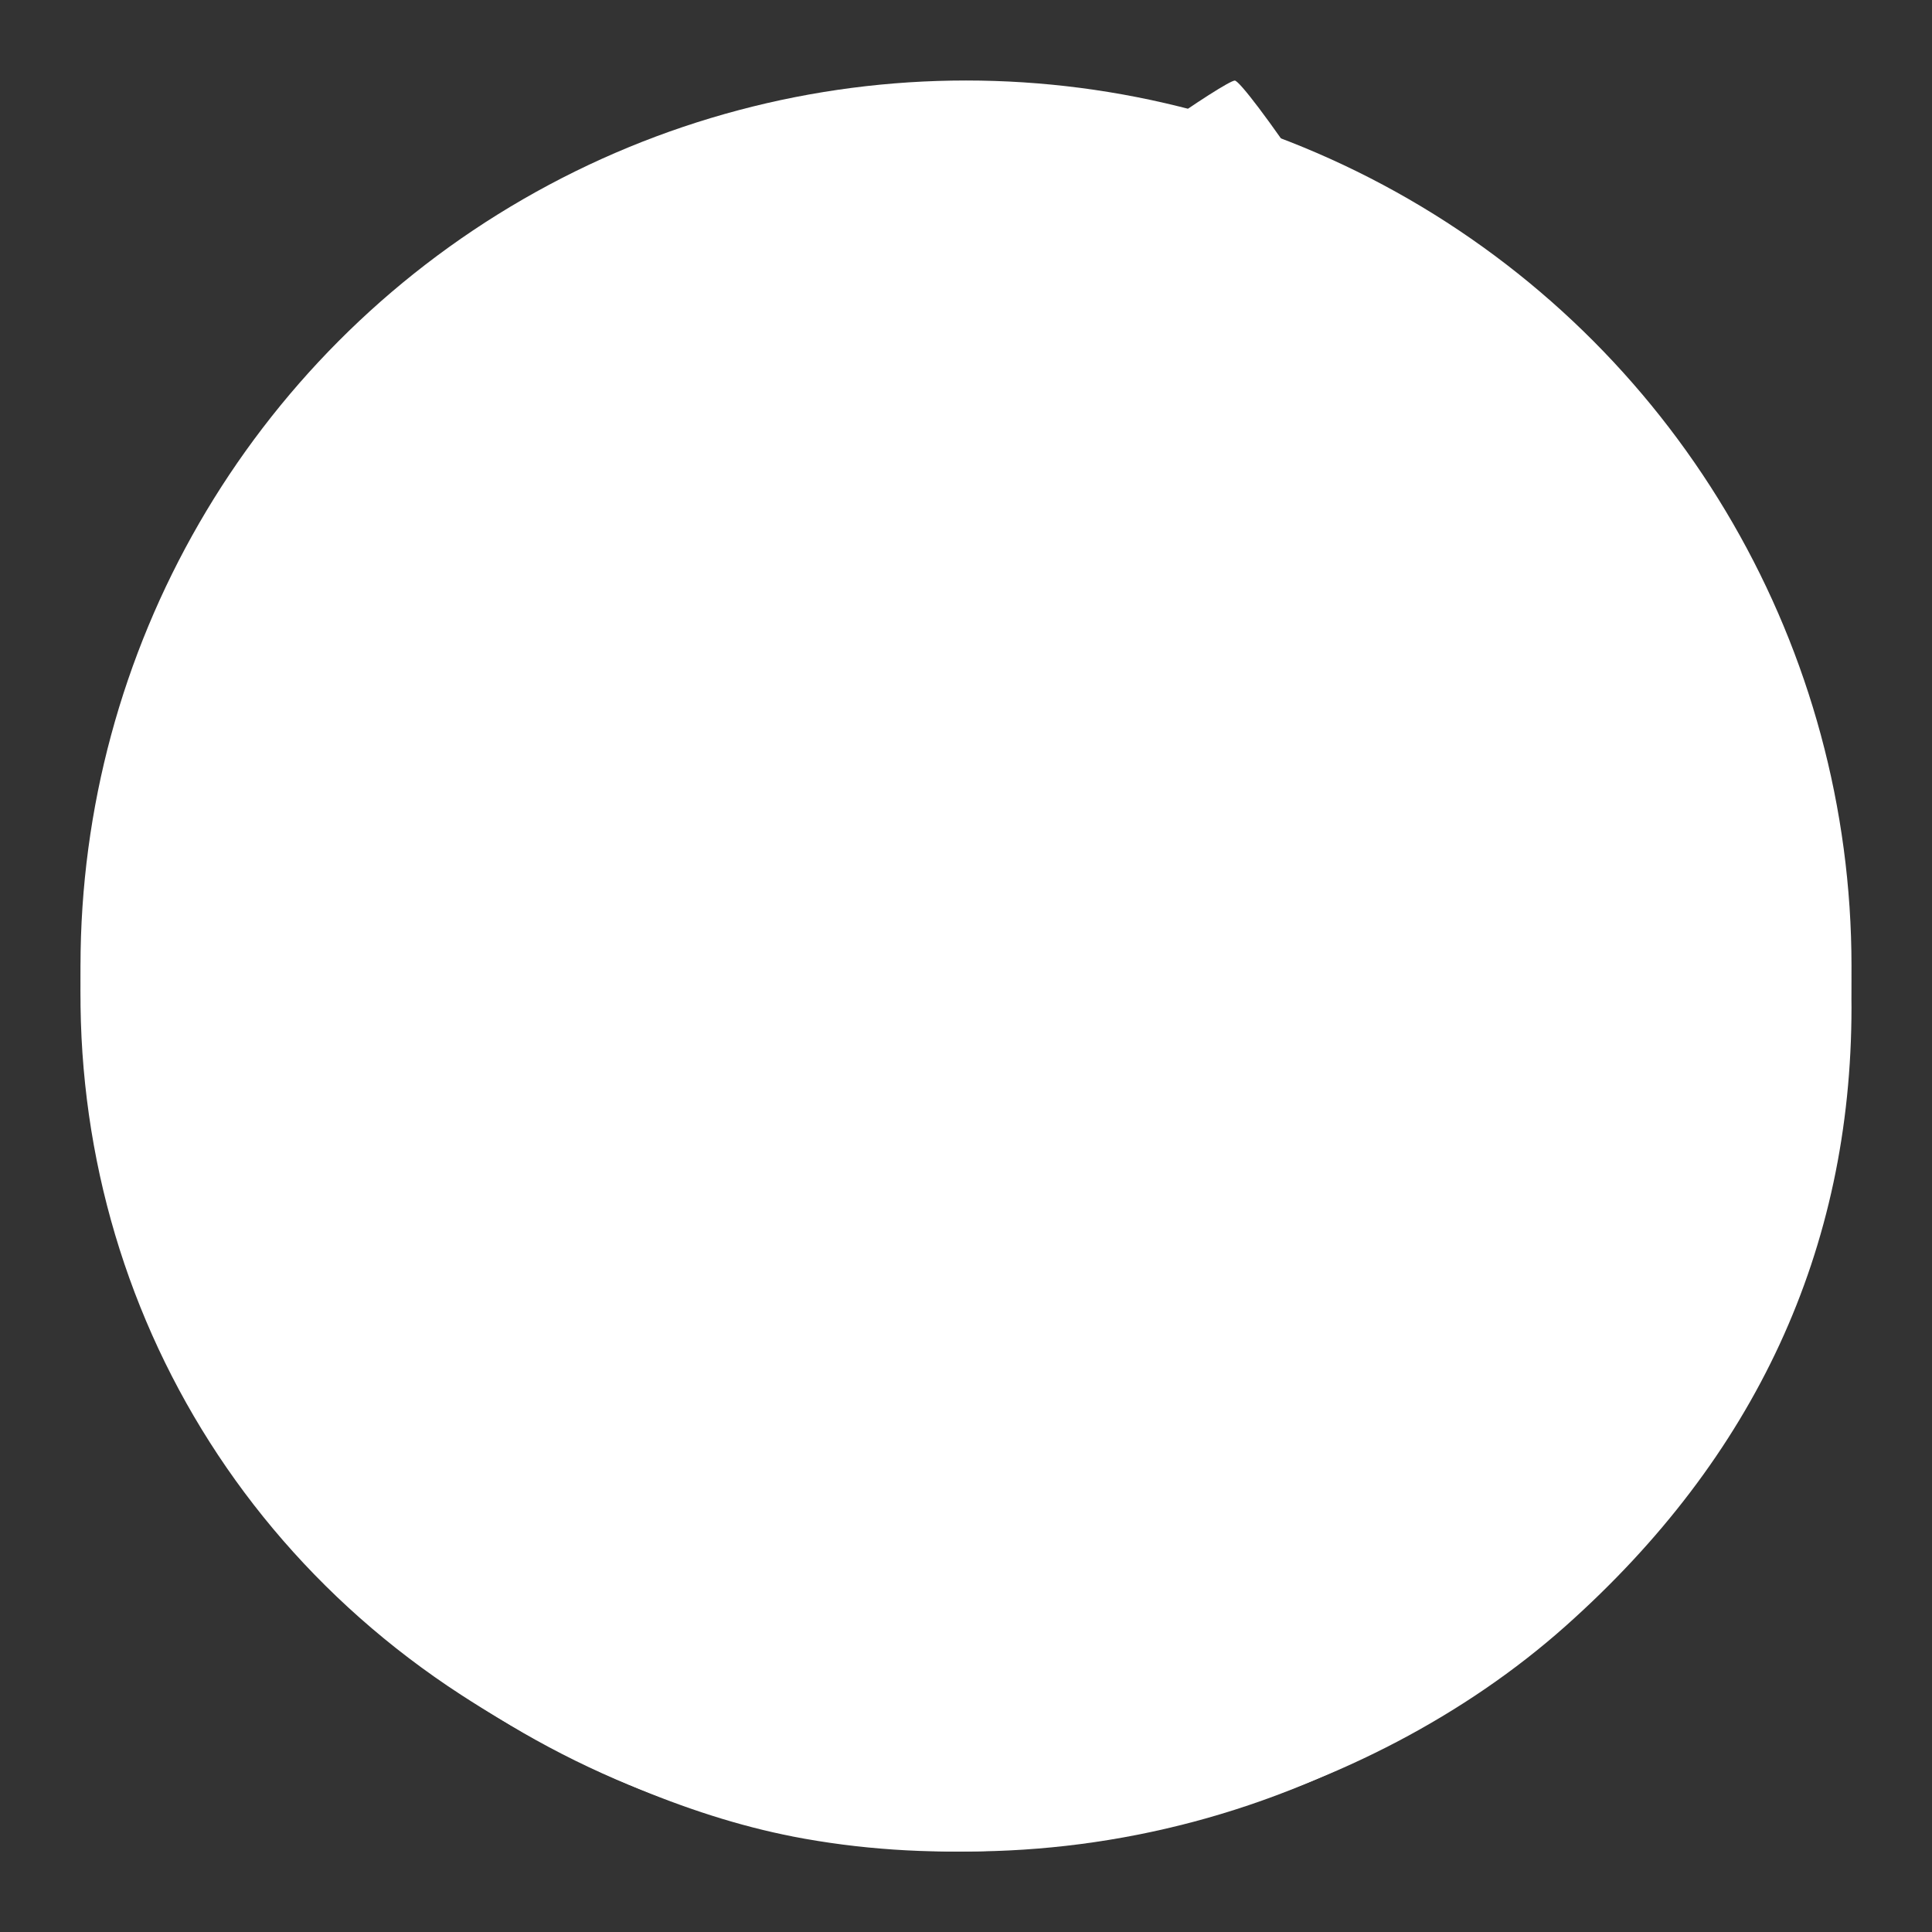 <?xml version="1.0" encoding="UTF-8" standalone="no"?>
<svg
   xmlns:dc="http://purl.org/dc/elements/1.1/"
   xmlns:cc="http://creativecommons.org/ns#"
   xmlns:rdf="http://www.w3.org/1999/02/22-rdf-syntax-ns#"
   xmlns:svg="http://www.w3.org/2000/svg"
   xmlns="http://www.w3.org/2000/svg"
   xmlns:sodipodi="http://sodipodi.sourceforge.net/DTD/sodipodi-0.dtd"
   xmlns:inkscape="http://www.inkscape.org/namespaces/inkscape"
   width="48"
   height="48"
   viewBox="0 0 48 48"
   version="1.1"
   id="svg41"
   sodipodi:docname="firefoxpreview.svg"
   inkscape:version="0.92.5 (2060ec1f9f, 2020-04-08)">
  <rect x="0" y="0" width="48" height="48" fill="#333333" stroke="none"/>
  <defs
     id="defs45" />
  <sodipodi:namedview
     pagecolor="#ffffff"
     bordercolor="#666666"
     borderopacity="1"
     objecttolerance="10"
     gridtolerance="10"
     guidetolerance="10"
     inkscape:pageopacity="0"
     inkscape:pageshadow="2"
     inkscape:window-width="1366"
     inkscape:window-height="768"
     id="namedview43"
     showgrid="false"
     inkscape:zoom="3.992207"
     inkscape:cx="-5.5728884"
     inkscape:cy="24"
     inkscape:window-x="0"
     inkscape:window-y="0"
     inkscape:window-maximized="0"
     inkscape:current-layer="svg41" />
  <circle
     fill="#fff"
     cx="24"
     cy="24"
     r="22"
     id="circle39"
     style="fill:#ffffff" />
  <path
     style="fill:#ffffff;stroke:none;stroke-width:0.351"
     d="m 19.682,45.624 c -2.583,-0.503 -5.525,-1.761 -8.231,-3.519 -7.161,-4.651 -10.677,-12.968 -9.066,-21.445 0.619,-3.259 2.898,-7.215 5.537,-9.612 2.86,-2.598 3.726,-2.748 3.762,-0.651 0.014,0.809 0.142,1.761 0.285,2.114 0.245,0.604 0.322,0.592 1.312,-0.202 1.669,-1.338 3.245,-2.119 3.833,-1.9 0.436,0.162 0.504,0.62 0.345,2.325 l -0.198,2.123 1.567,1.565 c 0.862,0.861 2.478,2.016 3.592,2.567 2.413,1.194 2.662,1.512 2.052,2.62 -0.646,1.172 -2.338,2.078 -4.35,2.329 -2.081,0.26 -3.639,1.008 -4.378,2.103 -0.506,0.75 -0.505,0.948 0.015,2.157 2.091,4.868 8.6,6.707 13.094,3.699 1.779,-1.191 3.132,-3.859 3.132,-6.176 0,-2.394 -1.354,-4.999 -3.222,-6.2 -2.023,-1.3 -1.817,-2.007 0.585,-2.007 1.634,0 1.127,-0.621 -1.353,-1.657 -1.499,-0.626 -2.345,-0.742 -4.708,-0.644 -2.457,0.102 -2.897,0.035 -2.995,-0.453 -0.078,-0.391 0.276,-0.698 1.117,-0.967 1.008,-0.323 1.273,-0.614 1.465,-1.605 0.619,-3.207 3.088,-6.969 5.878,-8.957 0.948,-0.676 1.815,-1.229 1.926,-1.229 0.111,0 0.905,1.052 1.764,2.337 0.859,1.286 2.575,3.467 3.814,4.848 1.718,1.915 2.362,2.423 2.712,2.14 0.607,-0.489 1.518,-0.006 2.929,1.555 2.869,3.173 4.104,6.83 4.103,12.147 -0.001,6.013 -2.387,11.173 -7.108,15.374 -4.982,4.433 -12.614,6.508 -19.21,5.222 z m 9.576,-1.926 c 8.935,-2.239 15.205,-10.086 15.193,-19.016 -0.002,-1.333 -0.159,-3.077 -0.348,-3.875 -0.466,-1.959 -1.805,-5.39 -2.022,-5.18 -0.096,0.093 0.16,1.424 0.57,2.958 3.173,11.888 -3.728,22.316 -15.851,23.954 -6.567,0.887 -13.817,-1.523 -18.623,-6.191 l -2.011,-1.953 1.135,1.602 c 2.463,3.476 7.089,6.577 11.489,7.702 2.648,0.677 7.763,0.676 10.468,-0.002 z m 1.068,-3.575 c 6.45,-2.198 10.666,-7.388 11.468,-14.114 l 0.241,-2.02 -1.014,1.897 c -1.241,2.322 -4.684,5.754 -7.081,7.056 -3.345,1.817 -5.713,2.386 -9.303,2.236 -2.775,-0.116 -3.586,-0.298 -5.593,-1.258 -2.965,-1.417 -5.384,-3.938 -6.135,-6.392 -0.296,-0.968 -0.538,-2.032 -0.538,-2.363 0,-0.392 -0.386,-0.685 -1.106,-0.838 -1.337,-0.285 -3.974,-2.746 -3.818,-3.563 0.325,-1.693 5.509,-2.375 8.744,-1.15 3.166,1.199 6.885,1.296 4.204,0.109 -0.49,-0.217 -1.573,-0.999 -2.407,-1.738 -1.978,-1.753 -2.545,-2.016 -4.971,-2.31 -1.847,-0.223 -2.063,-0.34 -2.407,-1.299 -0.208,-0.579 -0.378,-1.497 -0.378,-2.04 0,-1.312 -0.406,-1.245 -1.803,0.299 -4.246,4.696 -5.66,10.433 -3.799,15.411 2.262,6.051 7.526,10.639 14.232,12.406 3.317,0.874 8.356,0.729 11.464,-0.33 z m 4.51,-9.695 c 0.832,-0.64 0.891,-0.892 0.891,-3.792 0,-2.895 -0.073,-3.207 -1.075,-4.591 -0.591,-0.817 -1.614,-1.791 -2.272,-2.164 l -1.198,-0.679 0.941,1.38 c 2.182,3.201 2.036,7.661 -0.35,10.696 l -1.224,1.557 1.697,-0.861 c 0.934,-0.474 2.099,-1.169 2.589,-1.546 z m 4.898,-5.746 c 0.647,-1.219 0.964,-2.449 1.071,-4.155 0.146,-2.319 0.094,-2.517 -1.215,-4.593 -0.752,-1.193 -2.505,-3.452 -3.896,-5.021 -1.391,-1.569 -3.151,-3.697 -3.911,-4.73 l -1.382,-1.878 -0.681,1.516 c -0.929,2.07 -0.924,5.241 0.011,7.281 0.398,0.868 1.429,2.364 2.29,3.324 0.861,0.96 2.105,2.354 2.764,3.097 1.608,1.813 2.561,3.943 2.809,6.276 0.188,1.765 0.249,1.874 0.713,1.273 0.279,-0.361 0.921,-1.436 1.427,-2.389 z m -22.921,-1.515 c 0.886,-0.405 2.135,-0.754 2.774,-0.776 0.969,-0.034 0.884,-0.086 -0.514,-0.315 -0.922,-0.151 -2.573,-0.6 -3.668,-0.998 -2.206,-0.802 -3.575,-0.902 -5.02,-0.369 -0.929,0.343 -0.94,0.378 -0.331,1.032 0.347,0.372 1.371,0.879 2.276,1.126 1.407,0.384 1.662,0.591 1.761,1.431 0.112,0.943 0.136,0.955 0.613,0.293 0.273,-0.379 1.222,-1.019 2.108,-1.424 z m -1.233,-9.586 c 0,-0.889 -0.226,-0.894 -1.372,-0.029 -0.39,0.295 -0.357,0.41 0.178,0.614 1.067,0.408 1.193,0.346 1.193,-0.586 z m 12.225,-0.932 c -0.352,-0.979 -0.473,-2.254 -0.362,-3.809 0.091,-1.286 0.11,-2.337 0.041,-2.337 -0.402,0 -2.076,3.022 -2.624,4.737 l -0.644,2.015 1.655,0.392 c 2.567,0.607 2.52,0.632 1.935,-0.998 z"
     id="path272"
     inkscape:connector-curvature="0" />
</svg>
